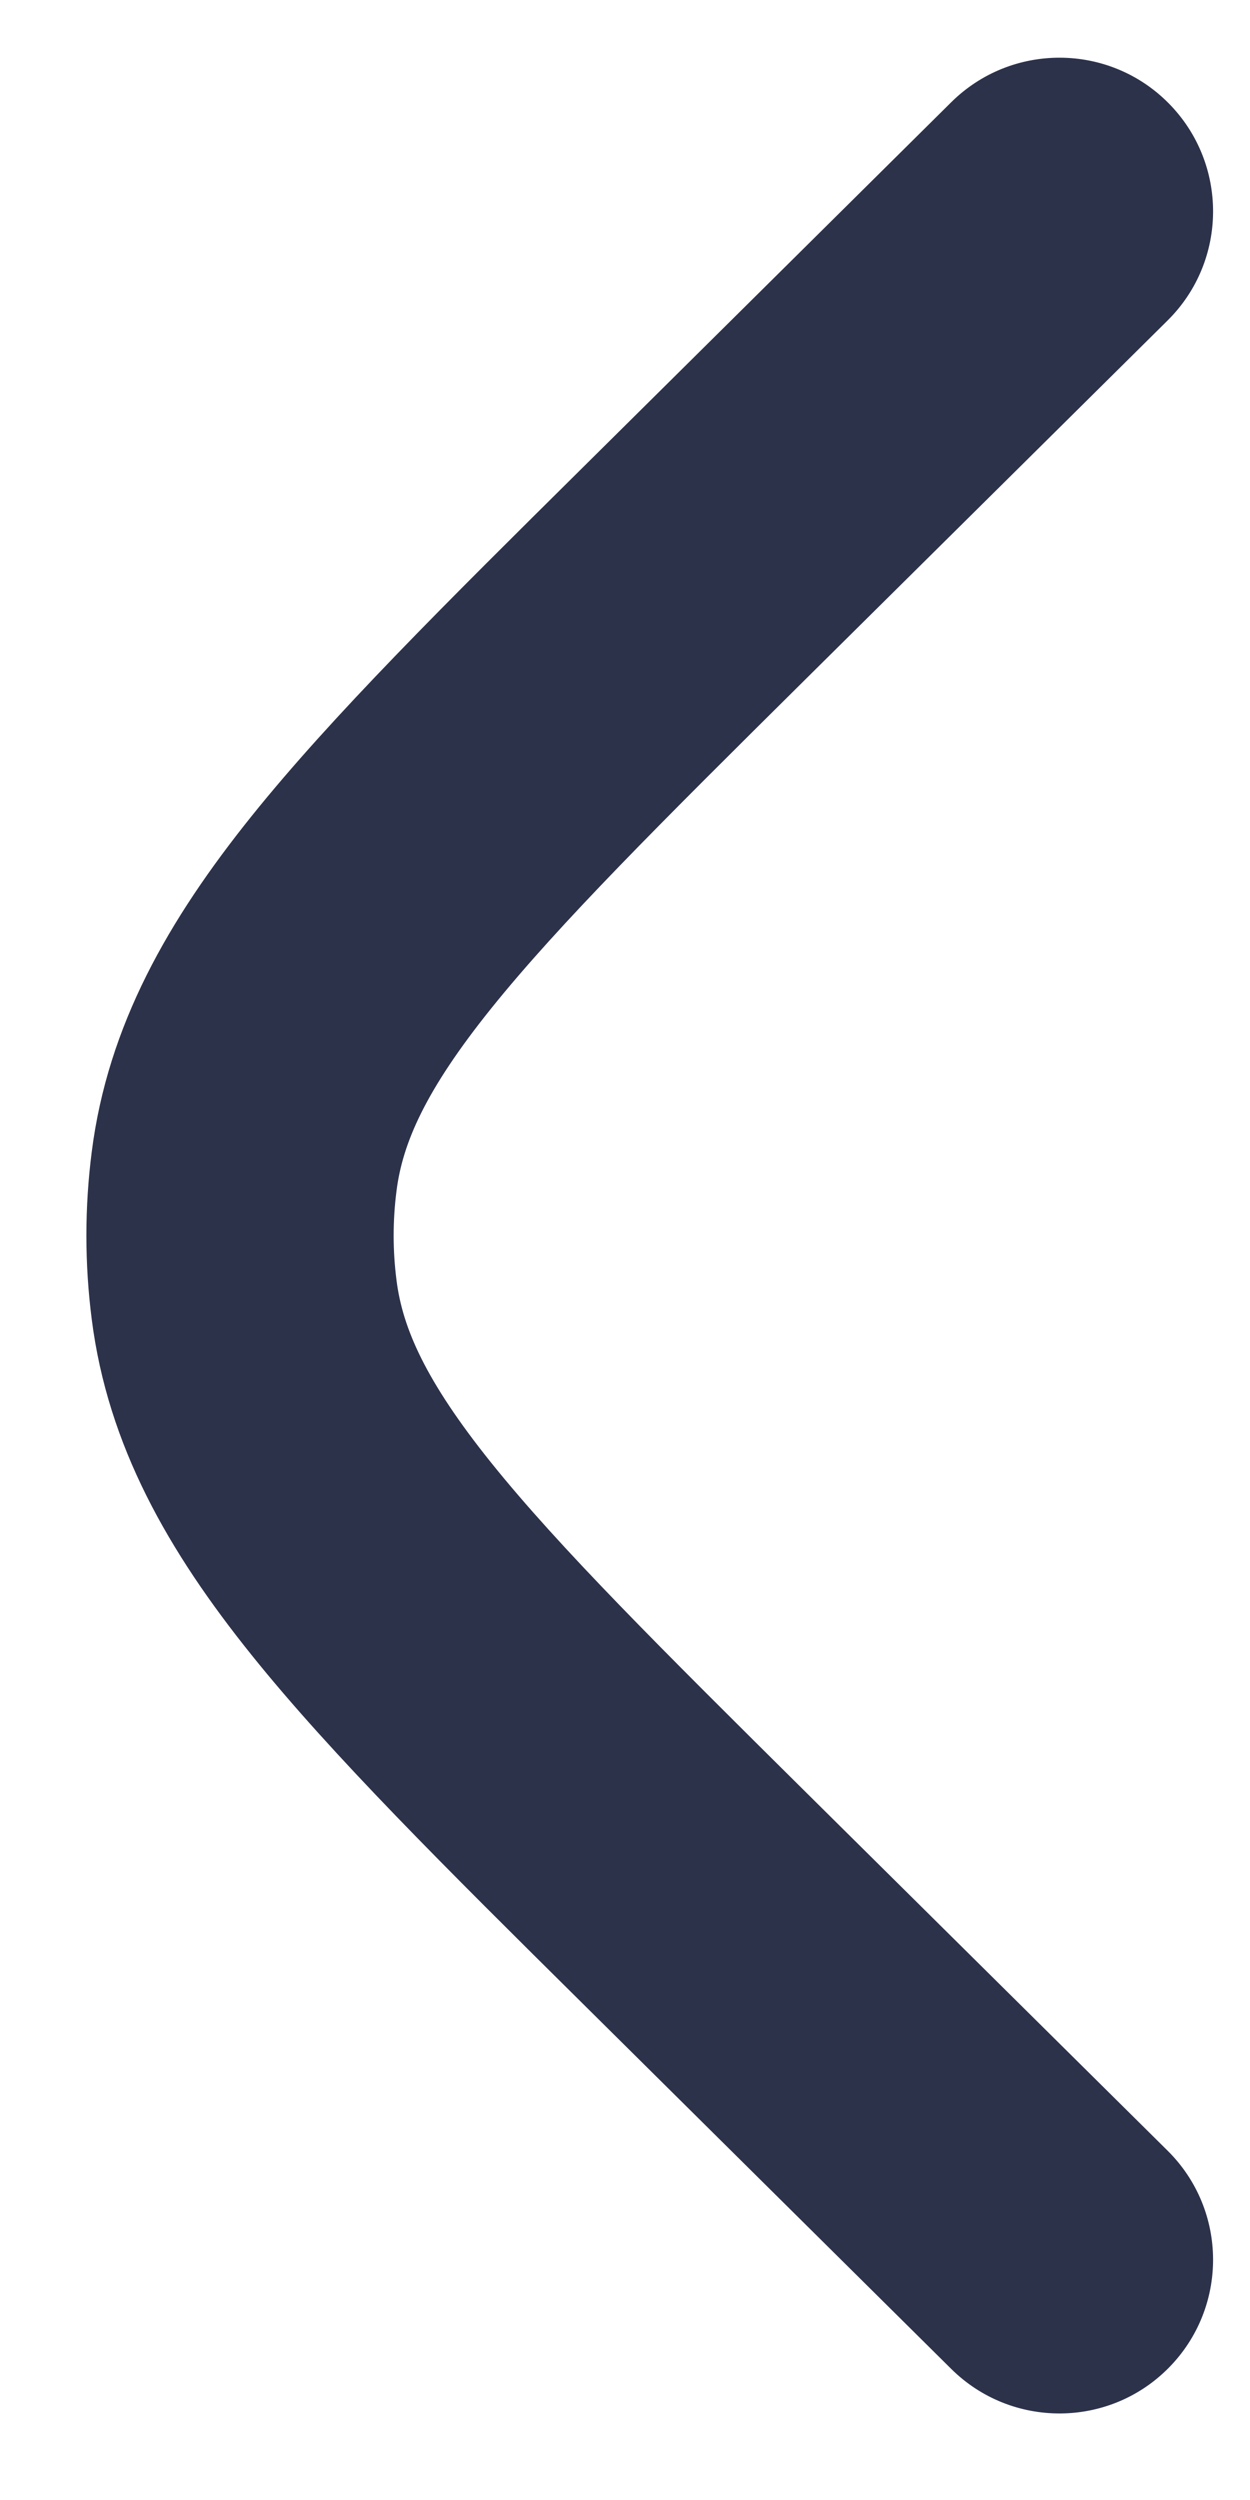 <svg width="13" height="26" viewBox="0 0 13 26" fill="none" xmlns="http://www.w3.org/2000/svg">
<path d="M12.143 3.333C12.77 2.712 12.774 1.7 12.153 1.073C11.532 0.446 10.52 0.442 9.893 1.063L6.07 4.853C4.63 6.28 3.453 7.446 2.618 8.486C1.75 9.567 1.121 10.664 0.954 11.98C0.88 12.558 0.88 13.142 0.954 13.72C1.121 15.036 1.75 16.134 2.618 17.214C3.453 18.254 4.63 19.42 6.07 20.847L9.893 24.637C10.52 25.258 11.532 25.254 12.153 24.627C12.774 24 12.77 22.988 12.143 22.367L8.387 18.645C6.863 17.134 5.817 16.094 5.109 15.213C4.422 14.357 4.186 13.808 4.124 13.316C4.084 13.006 4.084 12.694 4.124 12.384C4.186 11.892 4.422 11.342 5.109 10.487C5.817 9.606 6.863 8.566 8.387 7.055L12.143 3.333Z" fill="#2C324A"/>
</svg>
